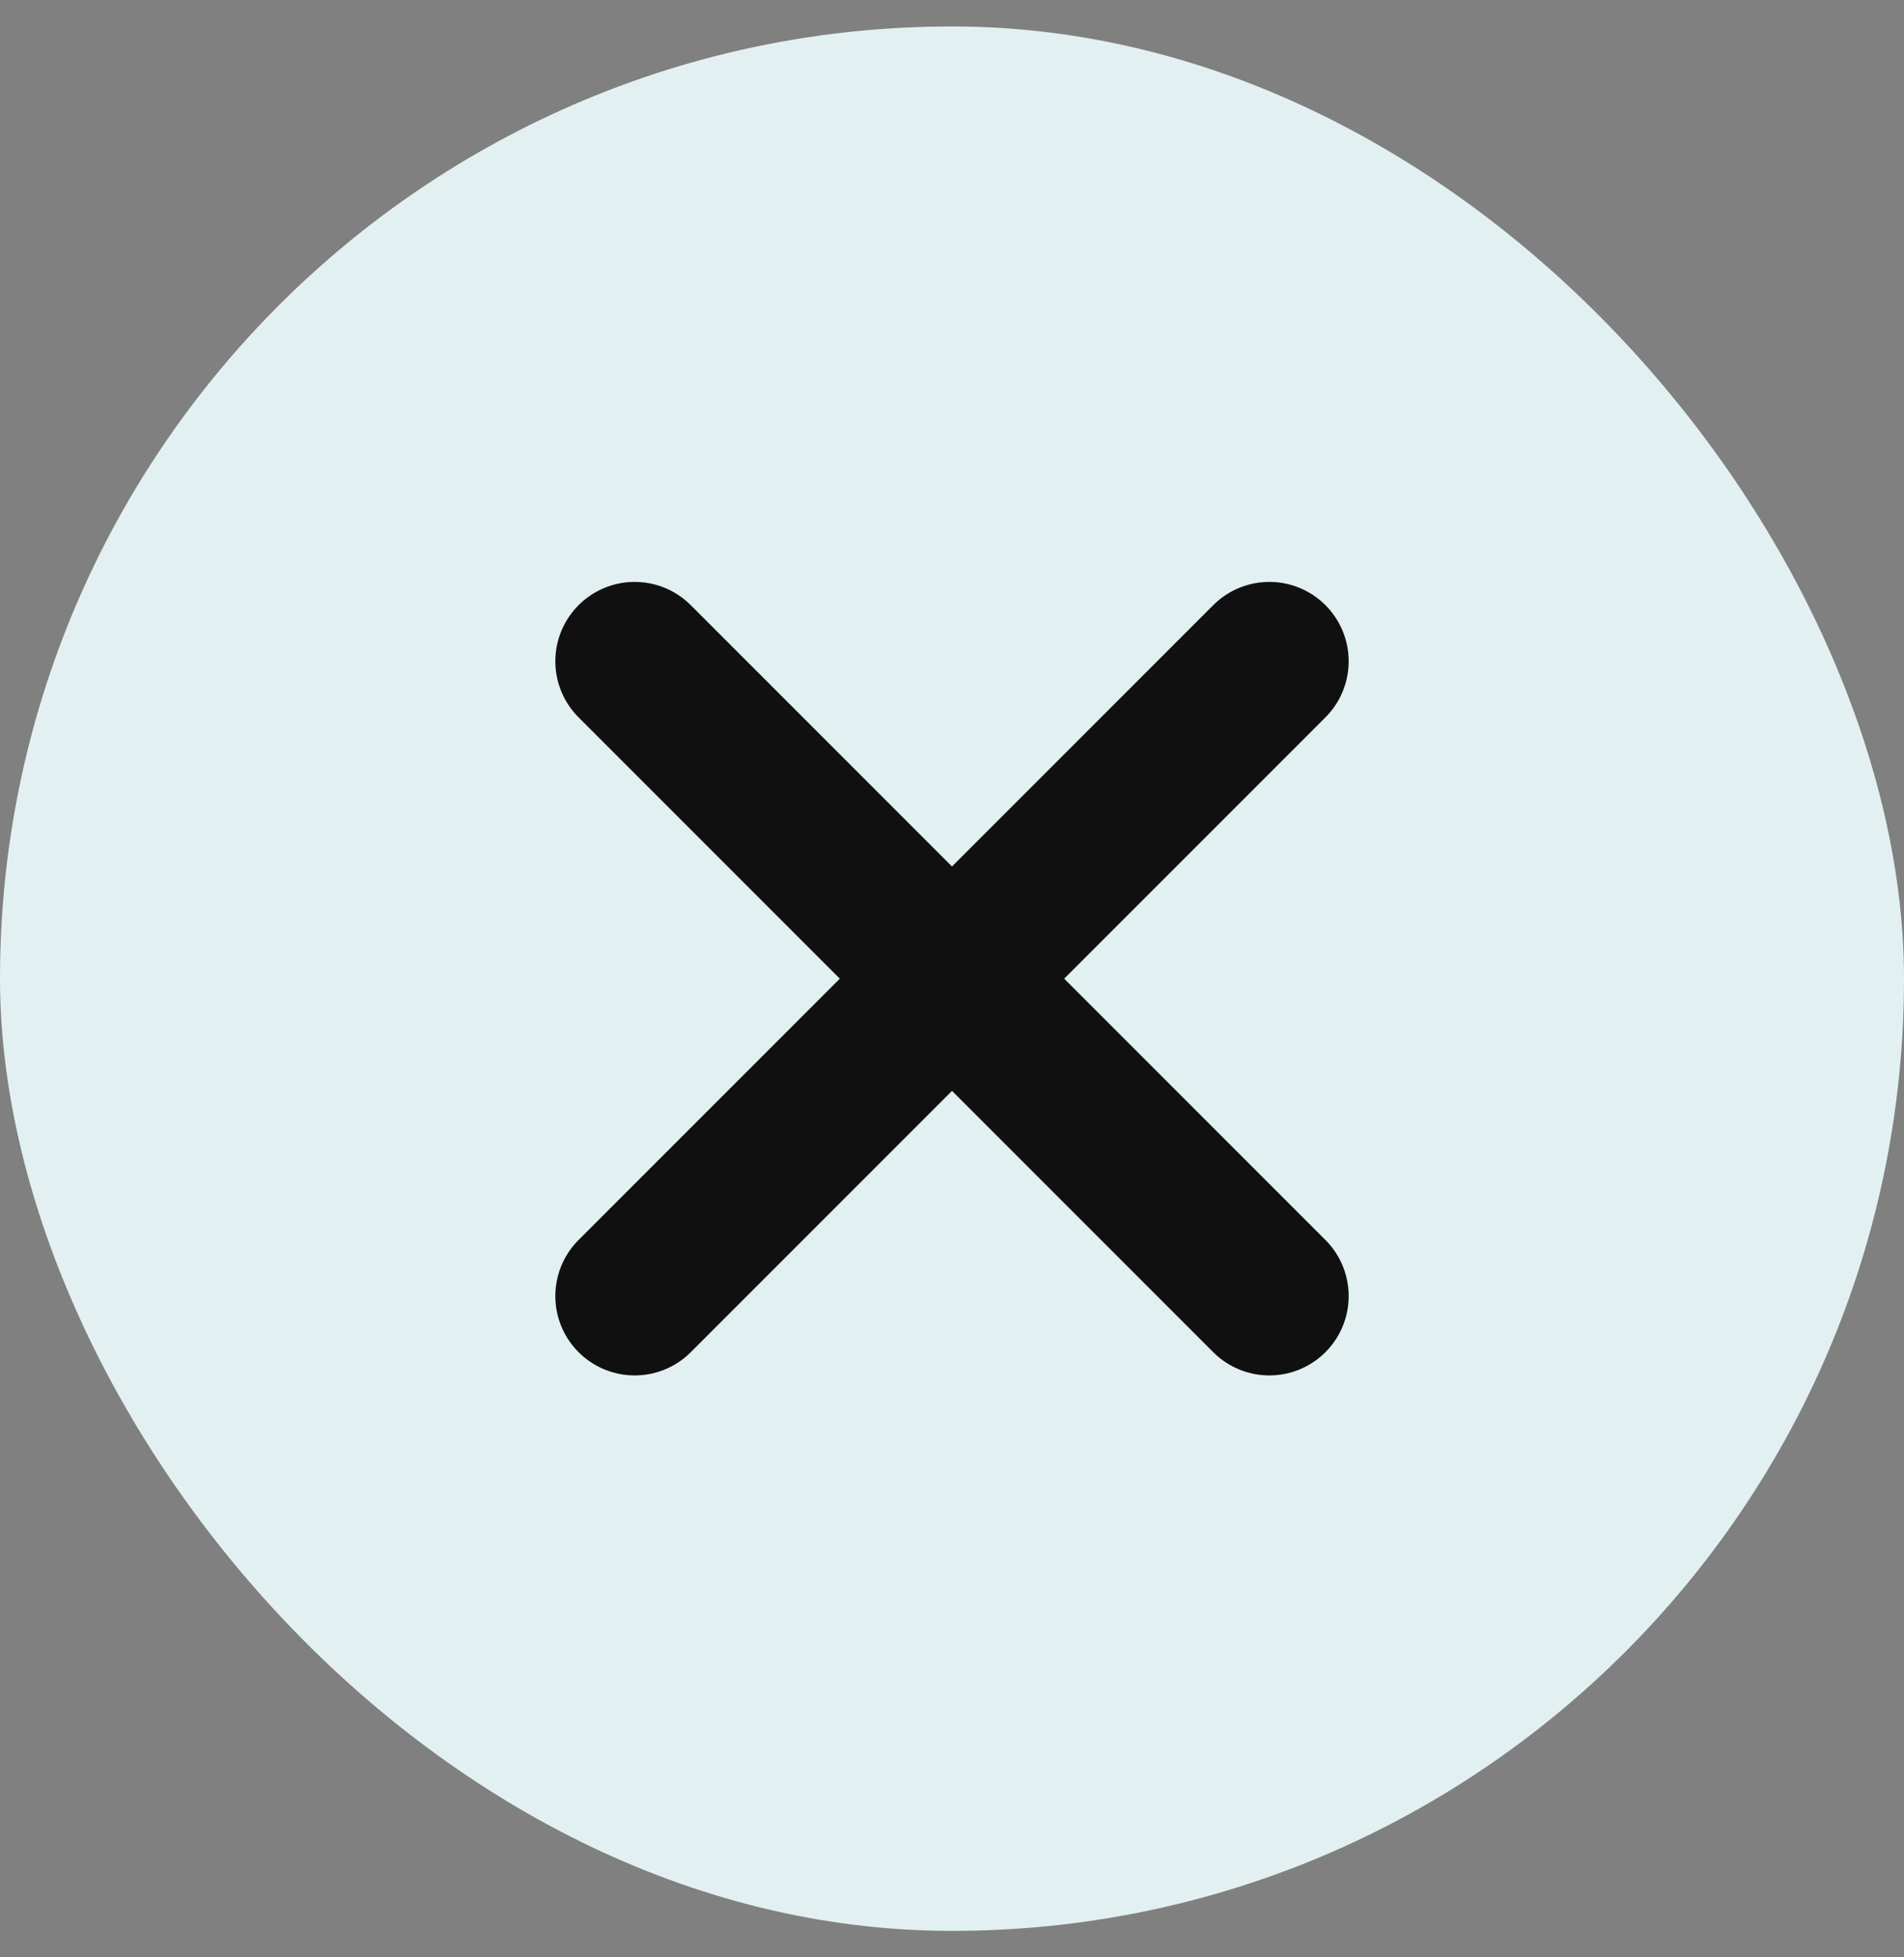 <svg xmlns="http://www.w3.org/2000/svg" width="36" height="37" viewBox="0 0 36 37" fill="none">
    <rect x="0" y="0" width="36" height="37" fill="#808080" stroke="none"/>
    <rect y="0.5" width="36" height="36" rx="18" fill="#E3F0F1"/>
    <path d="M12 12.5L24 24.5" stroke="#111010" stroke-width="3" stroke-linecap="round"/>
    <path d="M24 12.5L12 24.5" stroke="#111010" stroke-width="3" stroke-linecap="round"/>
</svg>